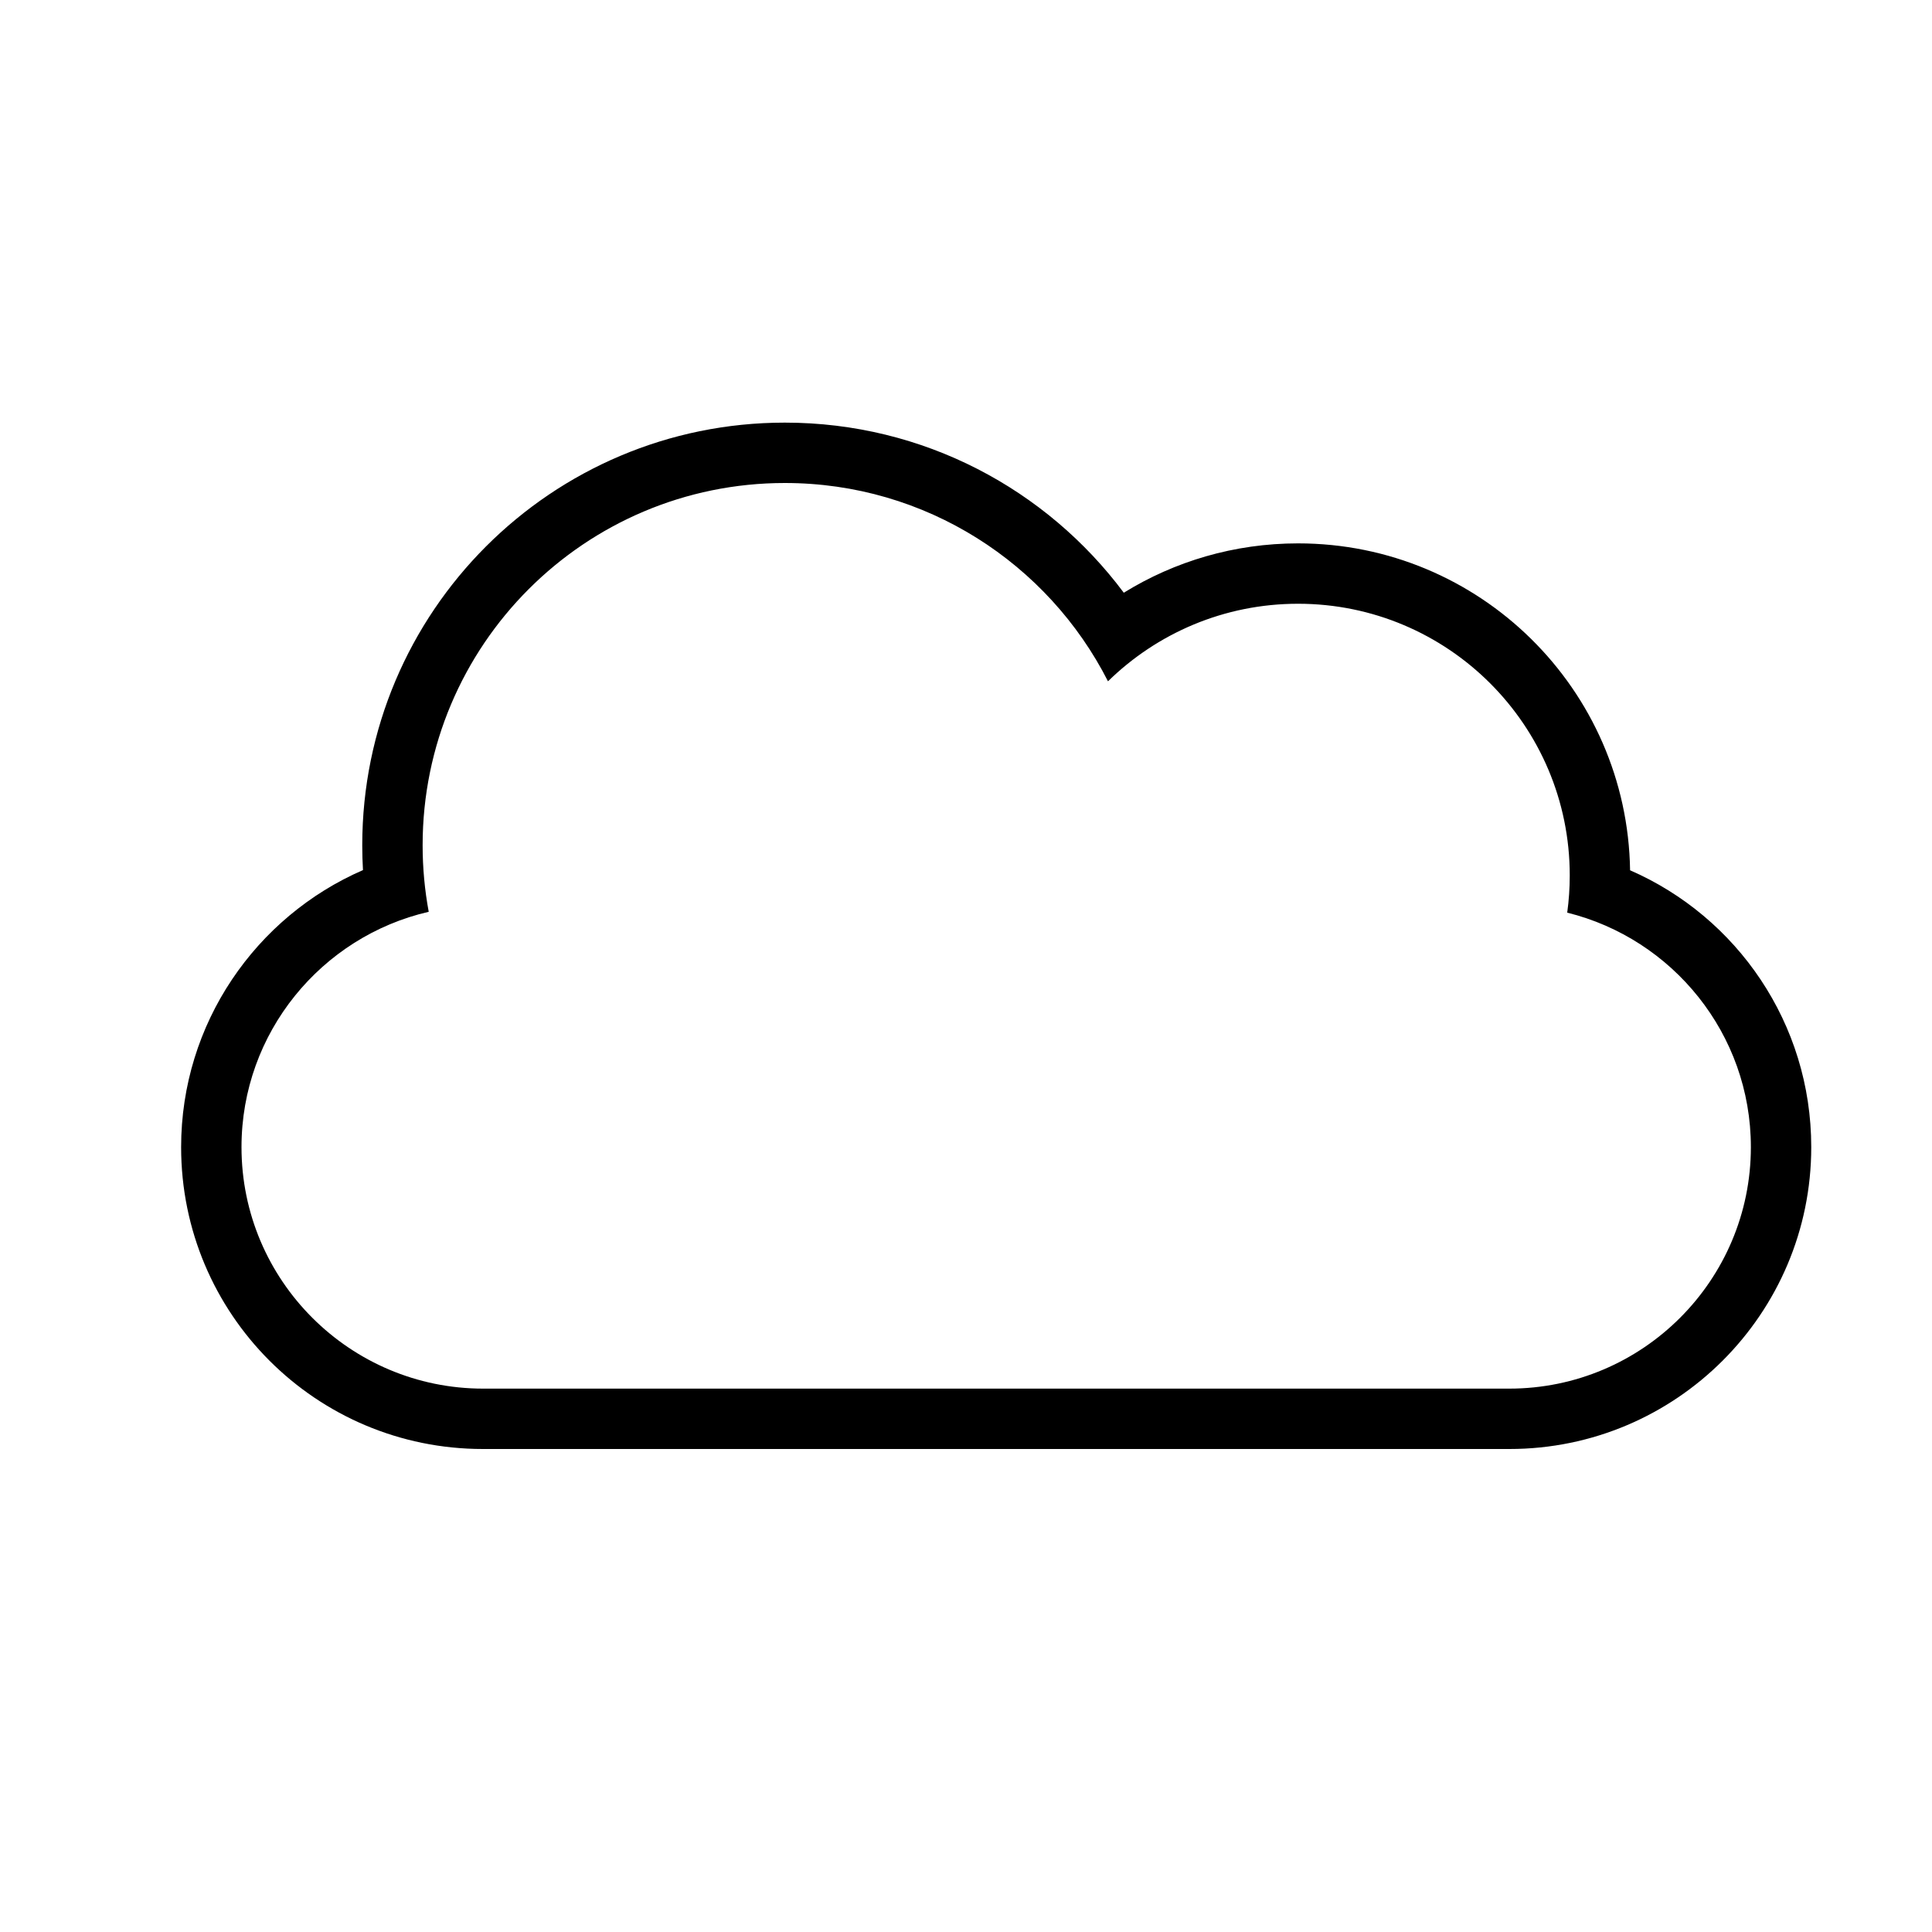 <?xml version="1.0" encoding="utf-8"?>
<!-- Generated by IcoMoon.io -->
<!DOCTYPE svg PUBLIC "-//W3C//DTD SVG 1.1//EN" "http://www.w3.org/Graphics/SVG/1.1/DTD/svg11.dtd">
<svg version="1.1" xmlns="http://www.w3.org/2000/svg" xmlns:xlink="http://www.w3.org/1999/xlink" width="1024" height="1024" viewBox="0 0 1024 1024">
<g id="icomoon-ignore">
</g>
<path d="M227.232 483.269c-56.845 13.107-99.232 64.079-99.232 124.731 0 70.692 57.534 128 128.090 128h543.82c70.742 0 128.090-57.451 128.090-128 0-60.078-41.554-110.489-97.34-124.273v0c0.884-6.449 1.34-13.035 1.34-19.727 0-79.529-64.471-144-144-144-39.217 0-74.773 15.677-100.742 41.107-31.71-62.374-96.494-105.107-171.258-105.107-106.039 0-192 85.961-192 192 0 12.048 1.11 23.836 3.232 35.269v0zM863.979 461.265c56.585 24.664 96.021 81.082 96.021 146.735 0 88.186-71.626 160-159.982 160h-544.036c-88.542 0-159.982-71.634-159.982-160 0-65.628 39.669-122.189 96.381-146.831v0c-0.253-4.357-0.381-8.748-0.381-13.169 0-123.712 100.288-224 224-224 73.534 0 138.793 35.433 179.633 90.157 26.849-16.586 58.49-26.157 92.367-26.157 96.289 0 174.518 77.324 175.979 173.265v0 0z"></path>
</svg>
